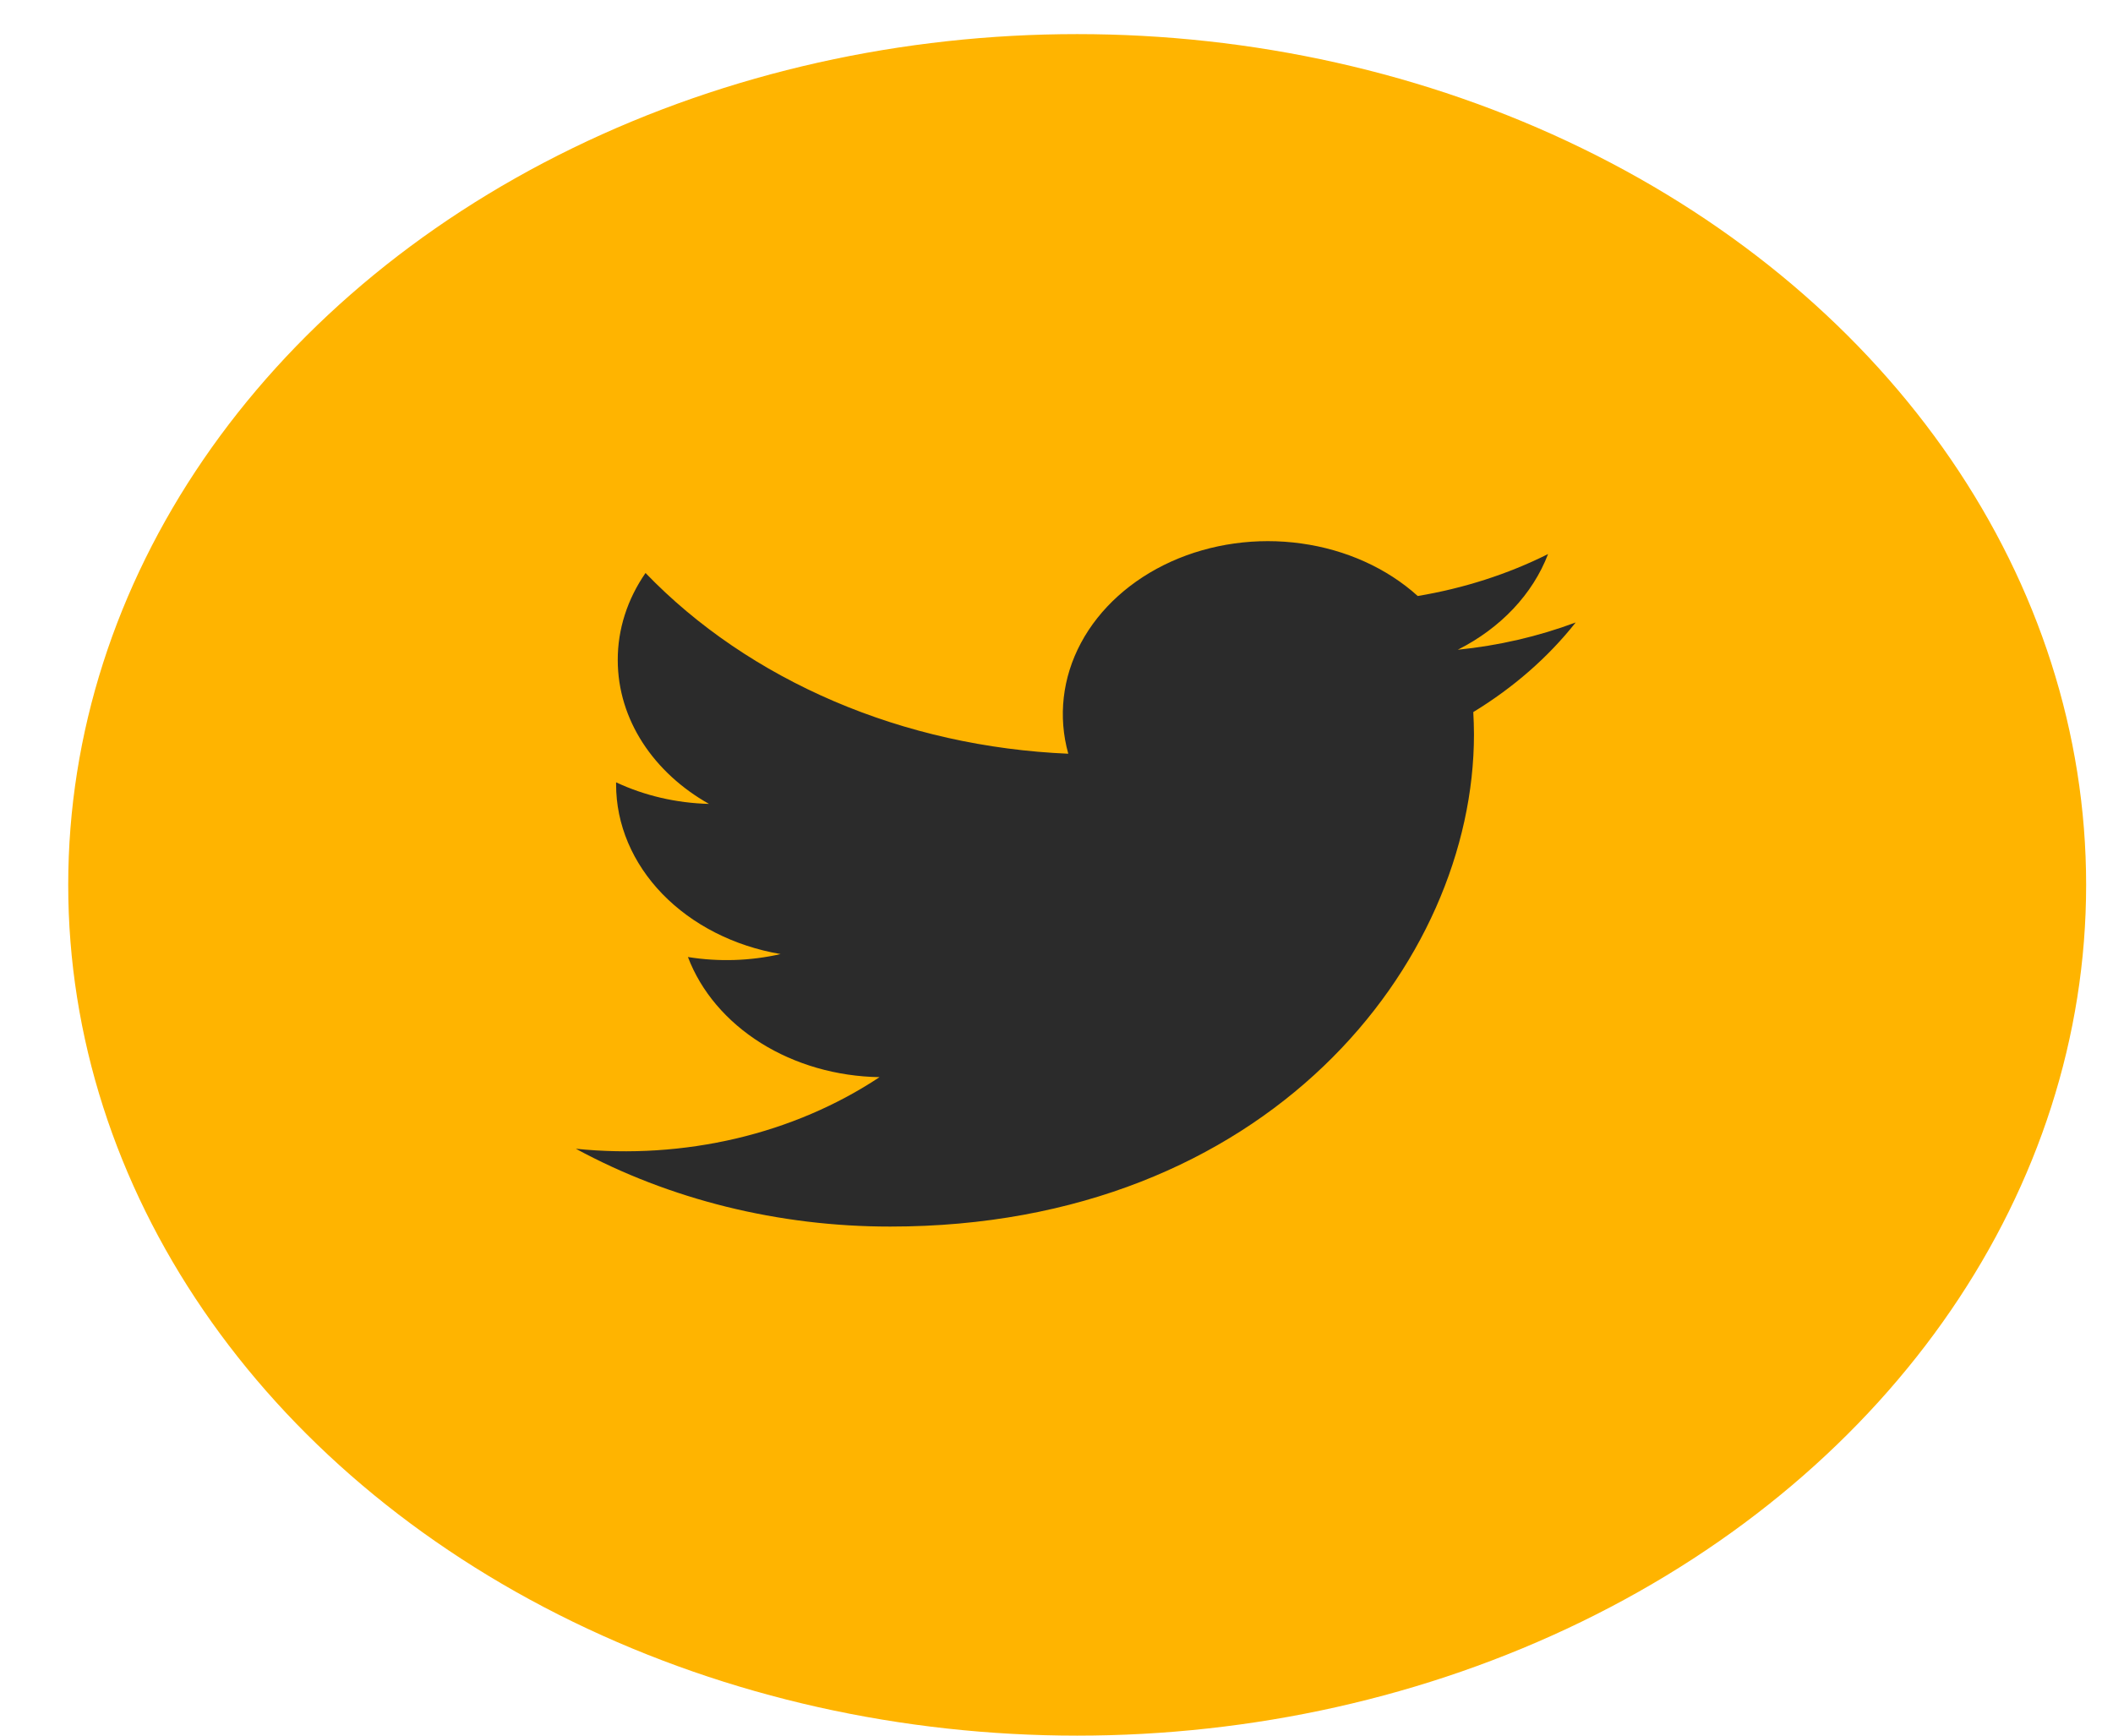 <svg width="28" height="23" viewBox="0 0 28 23" fill="none" xmlns="http://www.w3.org/2000/svg">
<ellipse cx="14.274" cy="11.726" rx="13.37" ry="11.274" fill="#FFB400"/>
<g clip-path="url(#clip0_2_464)">
<path d="M20.879 8.249C20.383 8.434 19.856 8.556 19.318 8.61C19.886 8.323 20.311 7.873 20.514 7.342C19.981 7.609 19.396 7.796 18.787 7.898C18.378 7.529 17.836 7.284 17.245 7.202C16.654 7.119 16.047 7.204 15.519 7.442C14.991 7.681 14.571 8.059 14.324 8.52C14.078 8.98 14.019 9.496 14.156 9.988C13.075 9.942 12.018 9.706 11.053 9.293C10.088 8.88 9.236 8.301 8.554 7.593C8.312 7.943 8.185 8.341 8.186 8.746C8.186 9.54 8.665 10.242 9.395 10.653C8.963 10.642 8.541 10.544 8.164 10.367V10.395C8.164 10.925 8.381 11.437 8.778 11.847C9.176 12.257 9.729 12.538 10.344 12.643C9.944 12.734 9.523 12.748 9.116 12.682C9.289 13.138 9.627 13.536 10.083 13.822C10.538 14.107 11.088 14.265 11.655 14.274C11.091 14.648 10.446 14.924 9.755 15.087C9.065 15.249 8.343 15.296 7.631 15.223C8.874 15.897 10.32 16.255 11.797 16.254C16.797 16.254 19.532 12.761 19.532 9.732C19.532 9.633 19.528 9.534 19.523 9.436C20.055 9.112 20.515 8.71 20.879 8.25L20.879 8.249Z" fill="#2B2B2B"/>
</g>
<defs>
<clipPath id="clip0_2_464">
<rect width="15.598" height="13.153" fill="white" transform="translate(6.475 5.149)"/>
</clipPath>
</defs>
</svg>
